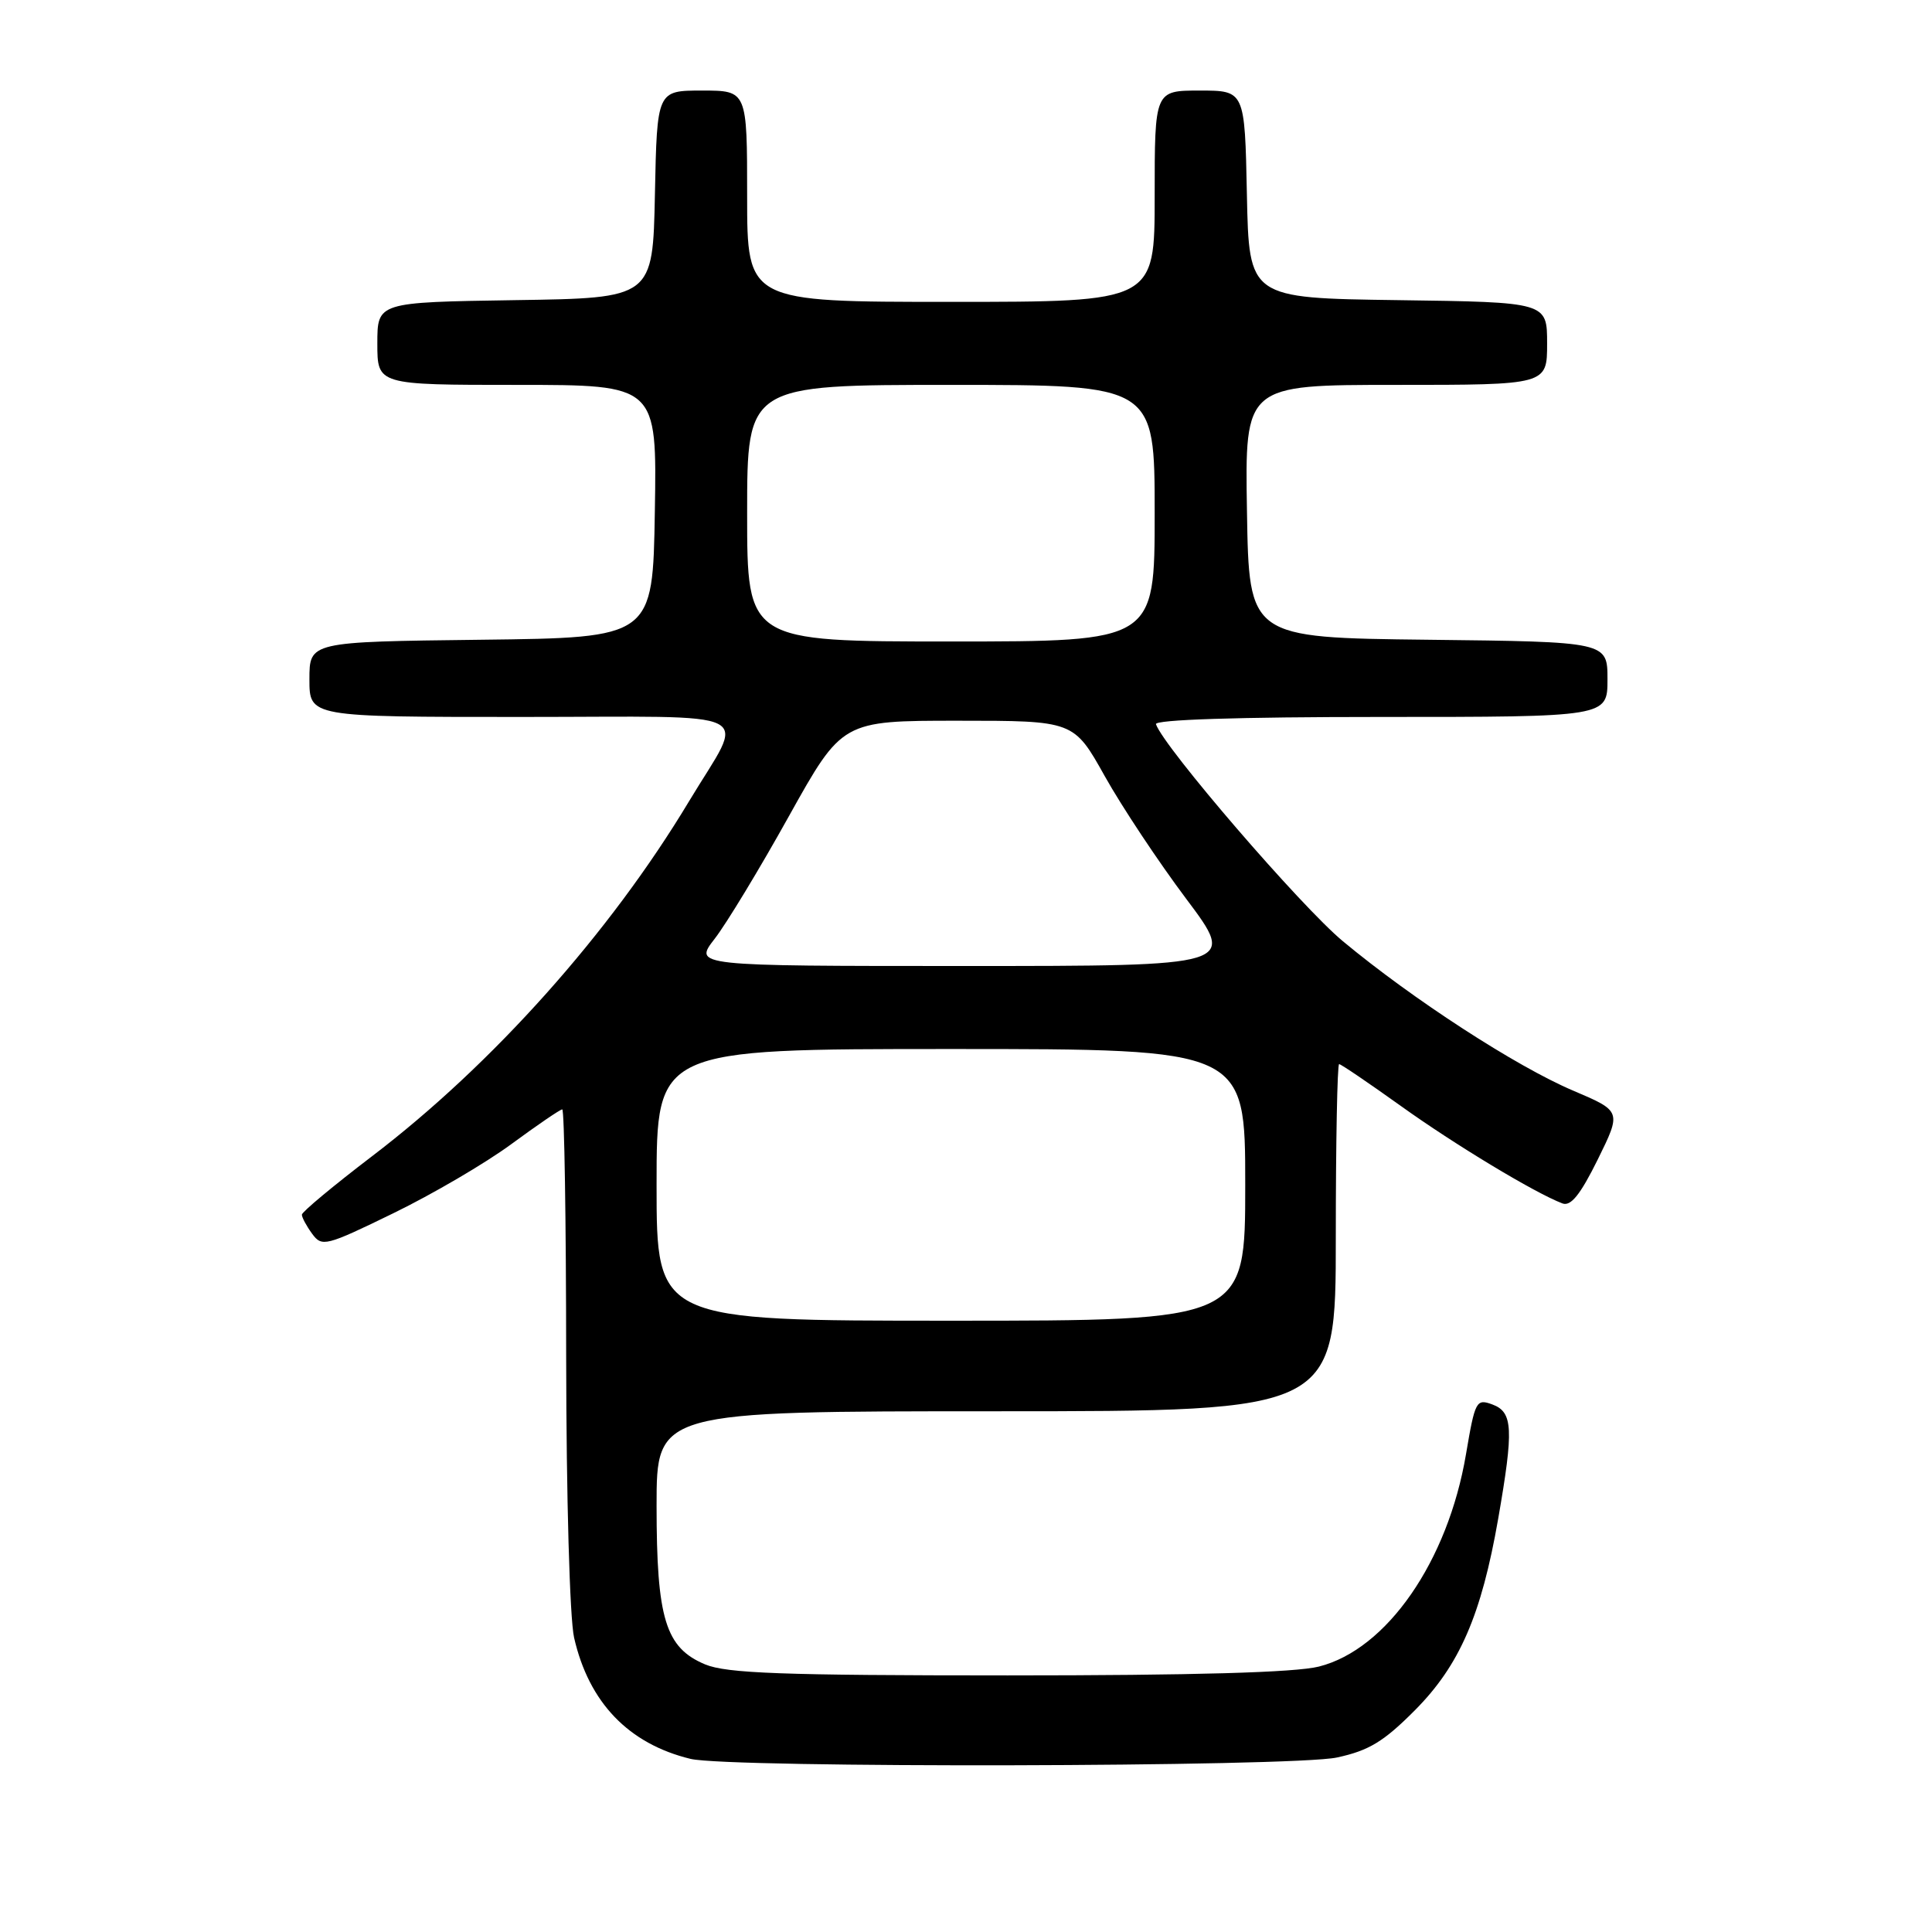 <?xml version="1.0" encoding="UTF-8" standalone="no"?>
<!DOCTYPE svg PUBLIC "-//W3C//DTD SVG 1.1//EN" "http://www.w3.org/Graphics/SVG/1.1/DTD/svg11.dtd" >
<svg xmlns="http://www.w3.org/2000/svg" xmlns:xlink="http://www.w3.org/1999/xlink" version="1.1" viewBox="0 0 256 256">
 <g >
 <path fill="currentColor"
d=" M 177.14 232.88 C 181.38 231.97 183.34 230.78 187.47 226.63 C 193.40 220.67 196.29 214.01 198.52 201.23 C 200.59 189.34 200.48 187.11 197.75 186.10 C 195.61 185.31 195.45 185.62 194.25 192.70 C 191.85 206.89 183.76 218.56 174.76 220.83 C 171.63 221.62 158.14 222.00 133.53 222.00 C 103.66 222.00 96.29 221.73 93.43 220.54 C 88.18 218.34 87.00 214.50 87.00 199.53 C 87.00 187.00 87.00 187.00 132.00 187.00 C 177.00 187.00 177.00 187.00 177.00 164.00 C 177.00 151.35 177.20 141.00 177.44 141.00 C 177.68 141.00 181.36 143.50 185.61 146.54 C 192.73 151.65 203.37 158.07 207.03 159.46 C 208.14 159.88 209.40 158.31 211.71 153.64 C 214.86 147.24 214.86 147.24 208.44 144.51 C 200.91 141.31 187.20 132.42 177.93 124.71 C 172.38 120.10 154.22 99.02 153.17 95.96 C 152.96 95.36 164.05 95.00 182.92 95.00 C 213.00 95.00 213.00 95.00 213.00 90.02 C 213.00 85.04 213.00 85.04 189.25 84.77 C 165.50 84.50 165.50 84.50 165.23 67.75 C 164.95 51.00 164.95 51.00 184.98 51.00 C 205.00 51.00 205.00 51.00 205.00 45.52 C 205.00 40.04 205.00 40.04 185.25 39.77 C 165.50 39.50 165.50 39.50 165.22 25.75 C 164.94 12.00 164.94 12.00 158.97 12.00 C 153.00 12.00 153.00 12.00 153.00 26.00 C 153.00 40.00 153.00 40.00 126.00 40.00 C 99.00 40.00 99.00 40.00 99.00 26.00 C 99.00 12.00 99.00 12.00 93.03 12.00 C 87.06 12.00 87.06 12.00 86.78 25.75 C 86.50 39.50 86.50 39.50 68.25 39.77 C 50.00 40.05 50.00 40.05 50.00 45.52 C 50.00 51.00 50.00 51.00 68.52 51.00 C 87.05 51.00 87.05 51.00 86.77 67.75 C 86.50 84.50 86.50 84.50 63.75 84.77 C 41.00 85.04 41.00 85.04 41.00 90.02 C 41.00 95.00 41.00 95.00 69.11 95.00 C 101.40 95.00 98.80 93.70 91.31 106.16 C 80.81 123.64 65.26 141.05 49.28 153.22 C 44.18 157.11 40.00 160.59 40.00 160.95 C 40.00 161.32 40.61 162.45 41.36 163.48 C 42.66 165.25 43.15 165.13 52.12 160.76 C 57.30 158.24 64.34 154.12 67.77 151.59 C 71.20 149.07 74.23 147.00 74.50 147.00 C 74.78 147.00 75.01 161.74 75.02 179.75 C 75.04 198.42 75.49 214.44 76.07 217.00 C 78.03 225.59 83.29 231.07 91.50 233.06 C 96.57 234.30 171.27 234.14 177.14 232.88 Z  M 87.00 157.00 C 87.00 139.00 87.00 139.00 126.00 139.00 C 165.00 139.00 165.00 139.00 165.00 157.00 C 165.00 175.00 165.00 175.00 126.00 175.00 C 87.00 175.00 87.00 175.00 87.00 157.00 Z  M 94.70 124.39 C 96.24 122.41 100.67 115.10 104.54 108.14 C 111.59 95.50 111.59 95.50 126.93 95.50 C 142.28 95.50 142.28 95.50 146.39 102.85 C 148.65 106.89 153.51 114.21 157.18 119.10 C 163.86 128.00 163.86 128.00 127.88 128.00 C 91.90 128.00 91.90 128.00 94.70 124.39 Z  M 99.00 68.00 C 99.00 51.00 99.00 51.00 126.00 51.00 C 153.00 51.00 153.00 51.00 153.00 68.00 C 153.00 85.00 153.00 85.00 126.00 85.00 C 99.00 85.00 99.00 85.00 99.00 68.00 Z "/>
</g>
</svg>